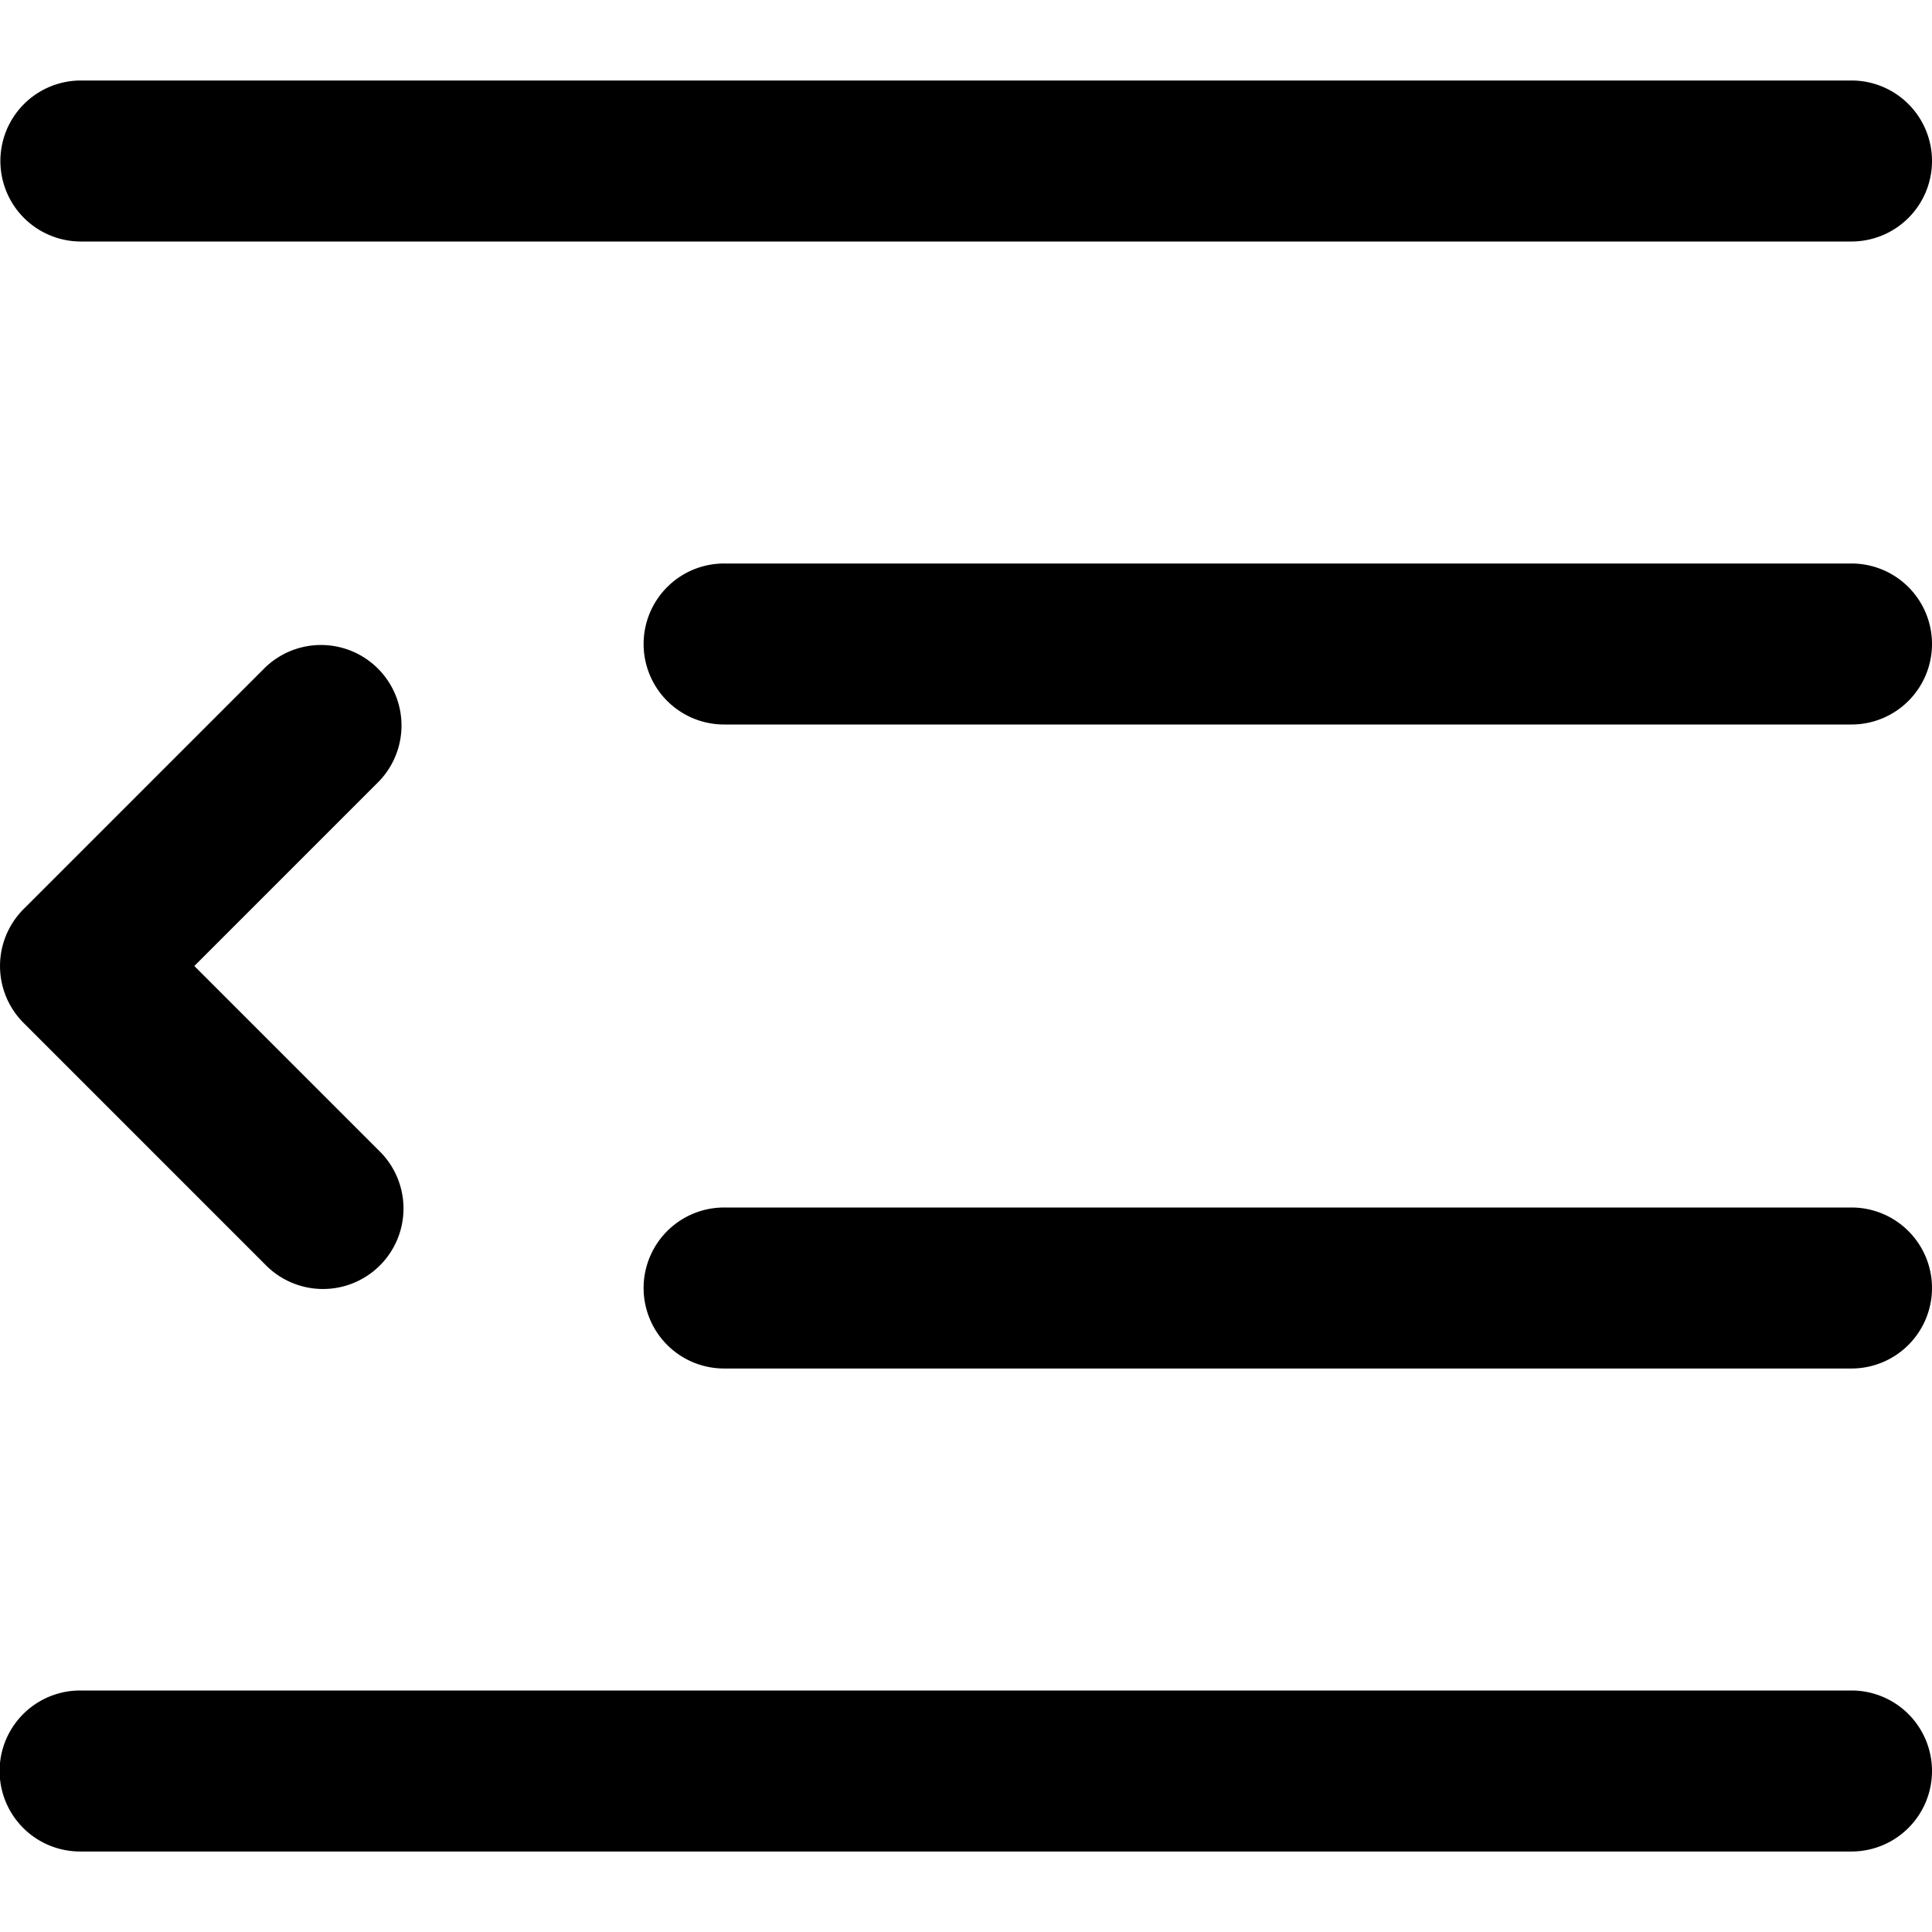 <svg t="1705217623111" class="icon" viewBox="0 0 1024 1024" version="1.1" xmlns="http://www.w3.org/2000/svg" p-id="10019" width="200" height="200"><path d="M12.501 542.165a42.667 42.667 0 0 1 0-60.331l128-128a42.667 42.667 0 0 1 60.331 60.331L102.997 512l97.835 97.835a42.667 42.667 0 1 1-60.331 60.331l-128-128zM1024 938.667a42.667 42.667 0 0 1-42.667 42.667H42.667a42.667 42.667 0 1 1 0-85.333h938.667a42.667 42.667 0 0 1 42.667 42.667zM1024 682.667a42.667 42.667 0 0 1-42.667 42.667H384a42.667 42.667 0 1 1 0-85.333h597.333a42.667 42.667 0 0 1 42.667 42.667zM1024 341.333a42.667 42.667 0 0 1-42.667 42.667H384a42.667 42.667 0 1 1 0-85.333h597.333a42.667 42.667 0 0 1 42.667 42.667zM1024 85.333a42.667 42.667 0 0 1-42.667 42.667H42.667a42.667 42.667 0 0 1 0-85.333h938.667a42.667 42.667 0 0 1 42.667 42.667z" p-id="10020"></path></svg>